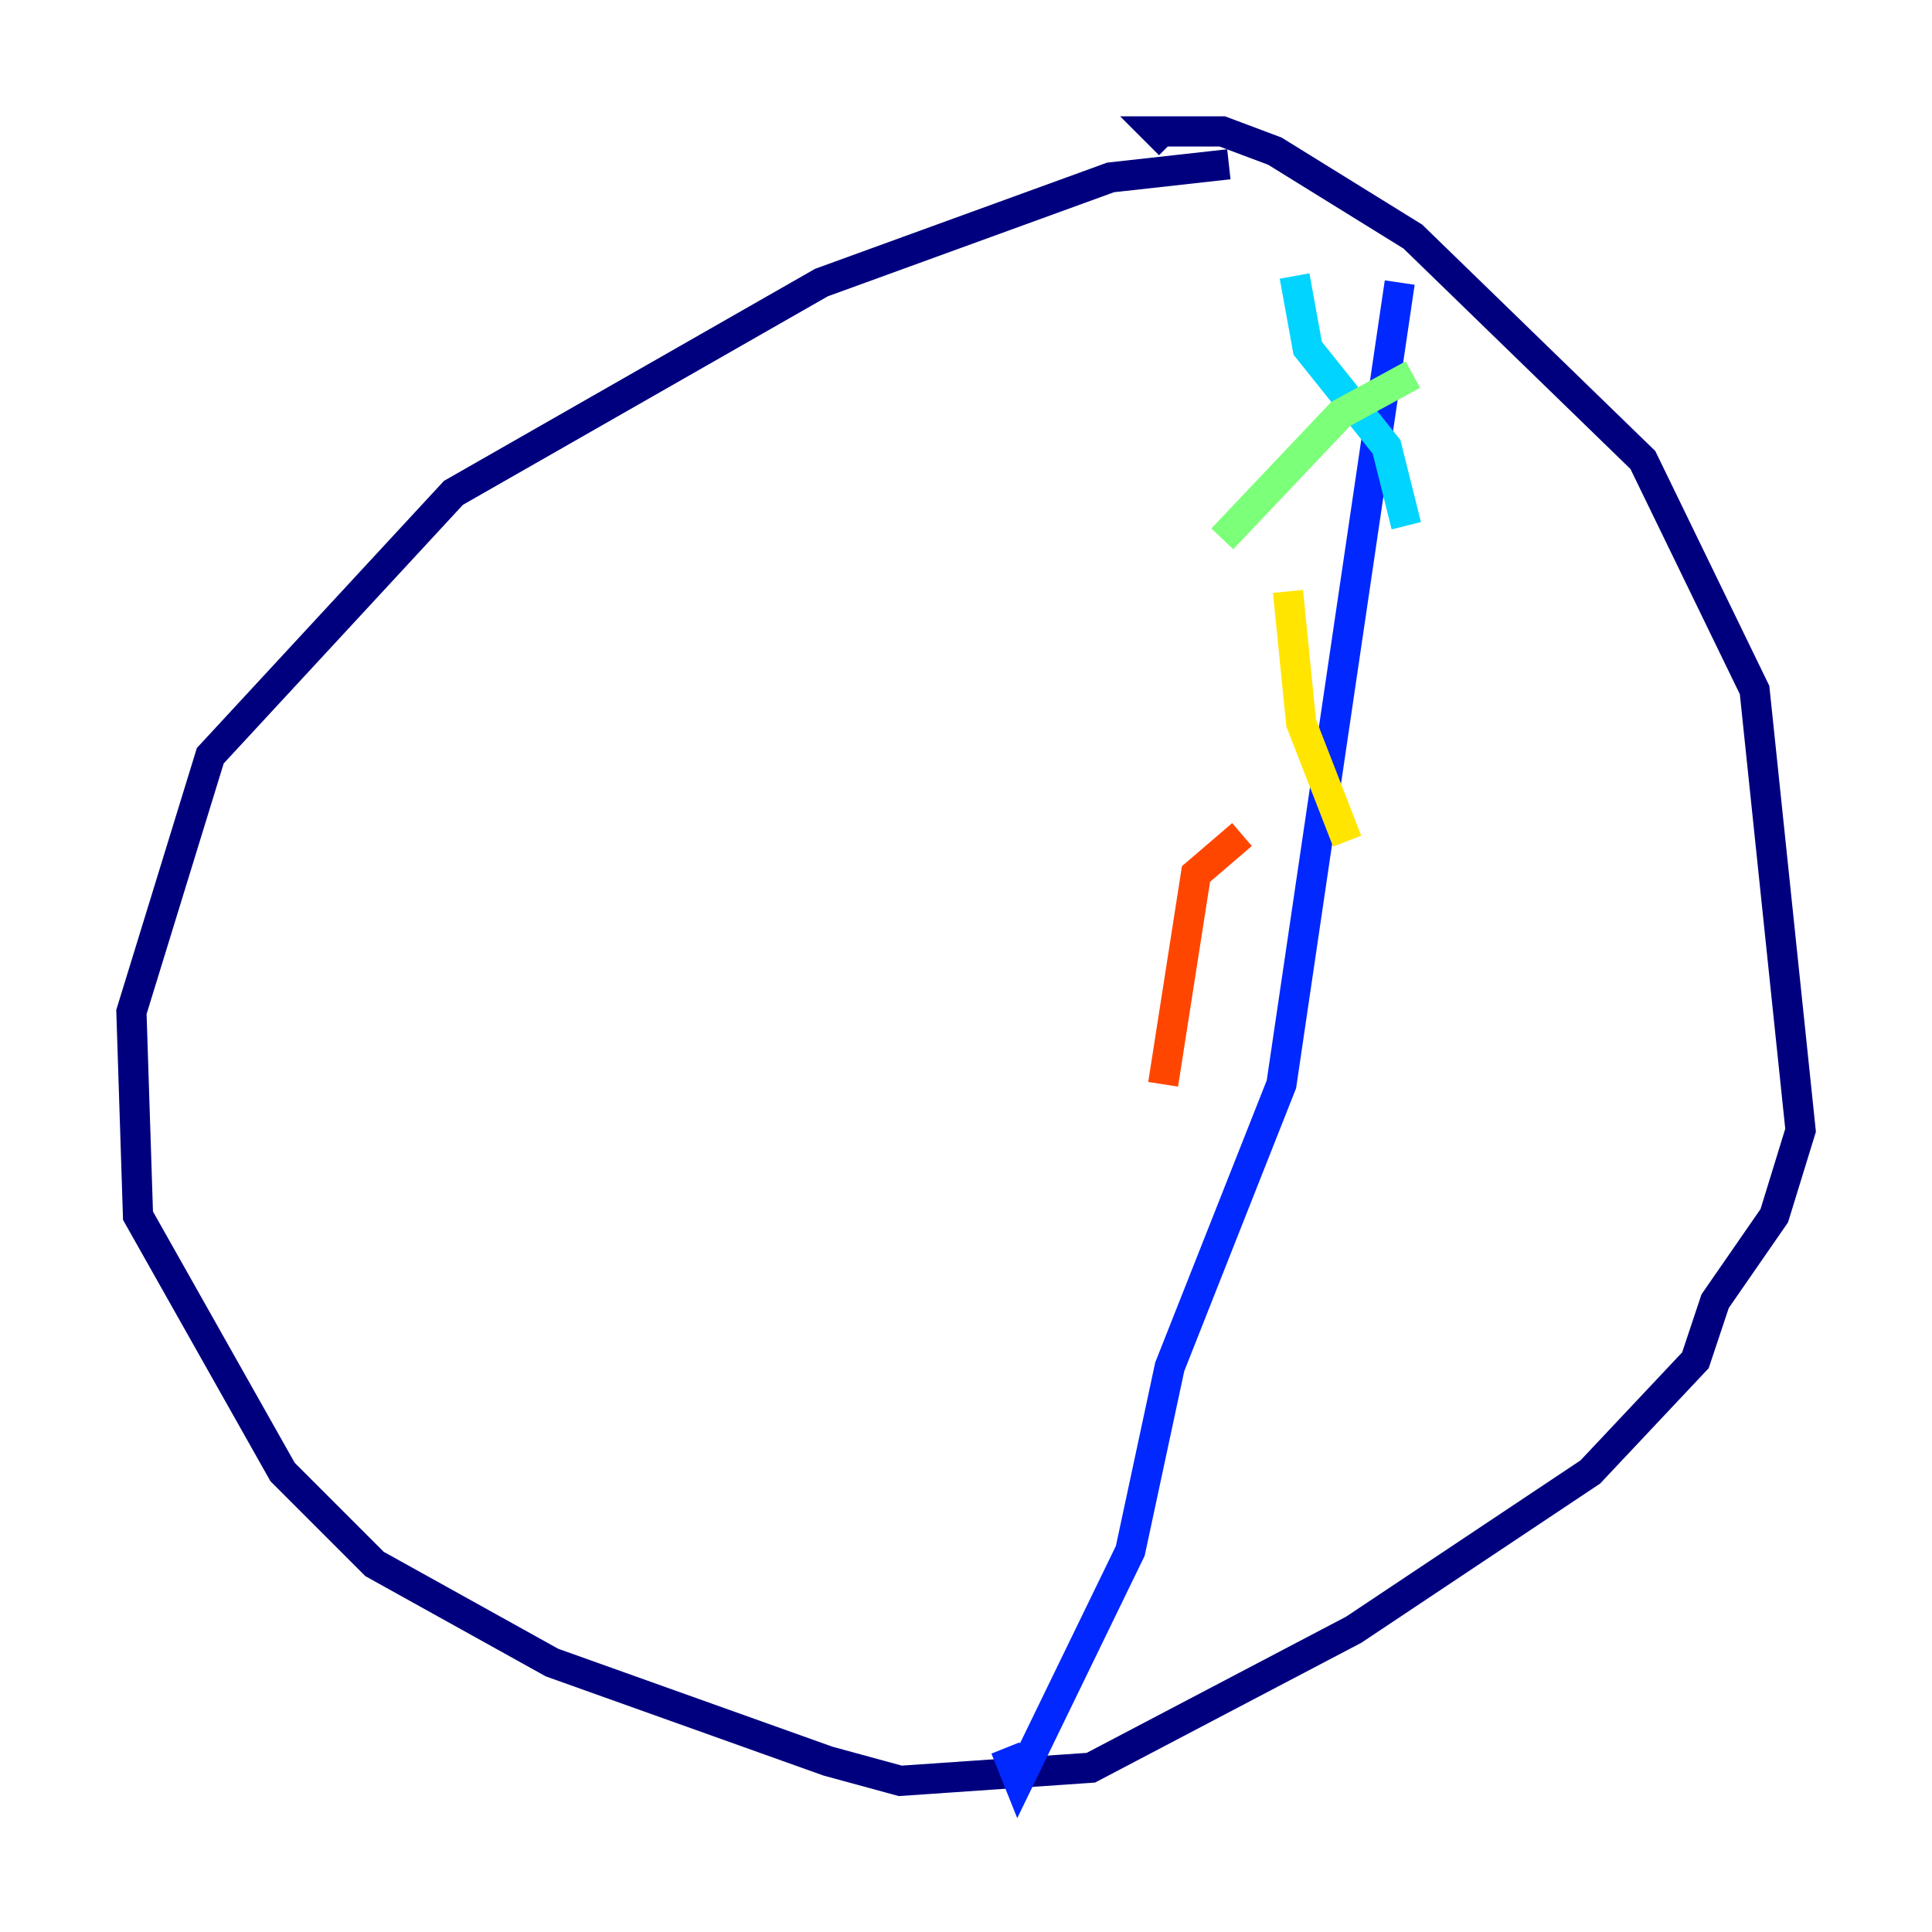 <?xml version="1.0" encoding="utf-8" ?>
<svg baseProfile="tiny" height="128" version="1.2" viewBox="0,0,128,128" width="128" xmlns="http://www.w3.org/2000/svg" xmlns:ev="http://www.w3.org/2001/xml-events" xmlns:xlink="http://www.w3.org/1999/xlink"><defs /><polyline fill="none" points="81.415,10.884 73.578,11.755 54.422,18.721 30.041,32.653 13.932,50.068 8.707,67.048 9.143,80.544 18.721,97.524 24.816,103.619 36.571,110.15 54.857,116.68 59.646,117.986 72.272,117.116 89.687,107.973 105.361,97.524 112.326,90.122 113.633,86.204 117.551,80.544 119.293,74.884 116.245,45.714 108.844,30.476 93.605,15.674 84.463,10.014 80.98,8.707 76.626,8.707 77.497,9.578" stroke="#00007f" stroke-width="2" /><polyline fill="none" points="92.735,18.721 84.898,71.837 77.497,90.558 74.884,102.748 67.483,117.986 66.612,115.809" stroke="#0028ff" stroke-width="2" /><polyline fill="none" points="85.769,18.286 86.639,23.075 91.864,29.605 93.17,34.83" stroke="#00d4ff" stroke-width="2" /><polyline fill="none" points="93.605,24.816 88.816,27.429 80.98,35.701" stroke="#7cff79" stroke-width="2" /><polyline fill="none" points="85.333,39.184 86.204,47.891 89.252,55.728" stroke="#ffe500" stroke-width="2" /><polyline fill="none" points="82.286,55.292 79.238,57.905 77.061,71.837" stroke="#ff4600" stroke-width="2" /><polyline fill="none" points="81.85,64.435 81.85,64.435" stroke="#7f0000" stroke-width="2" /></svg>